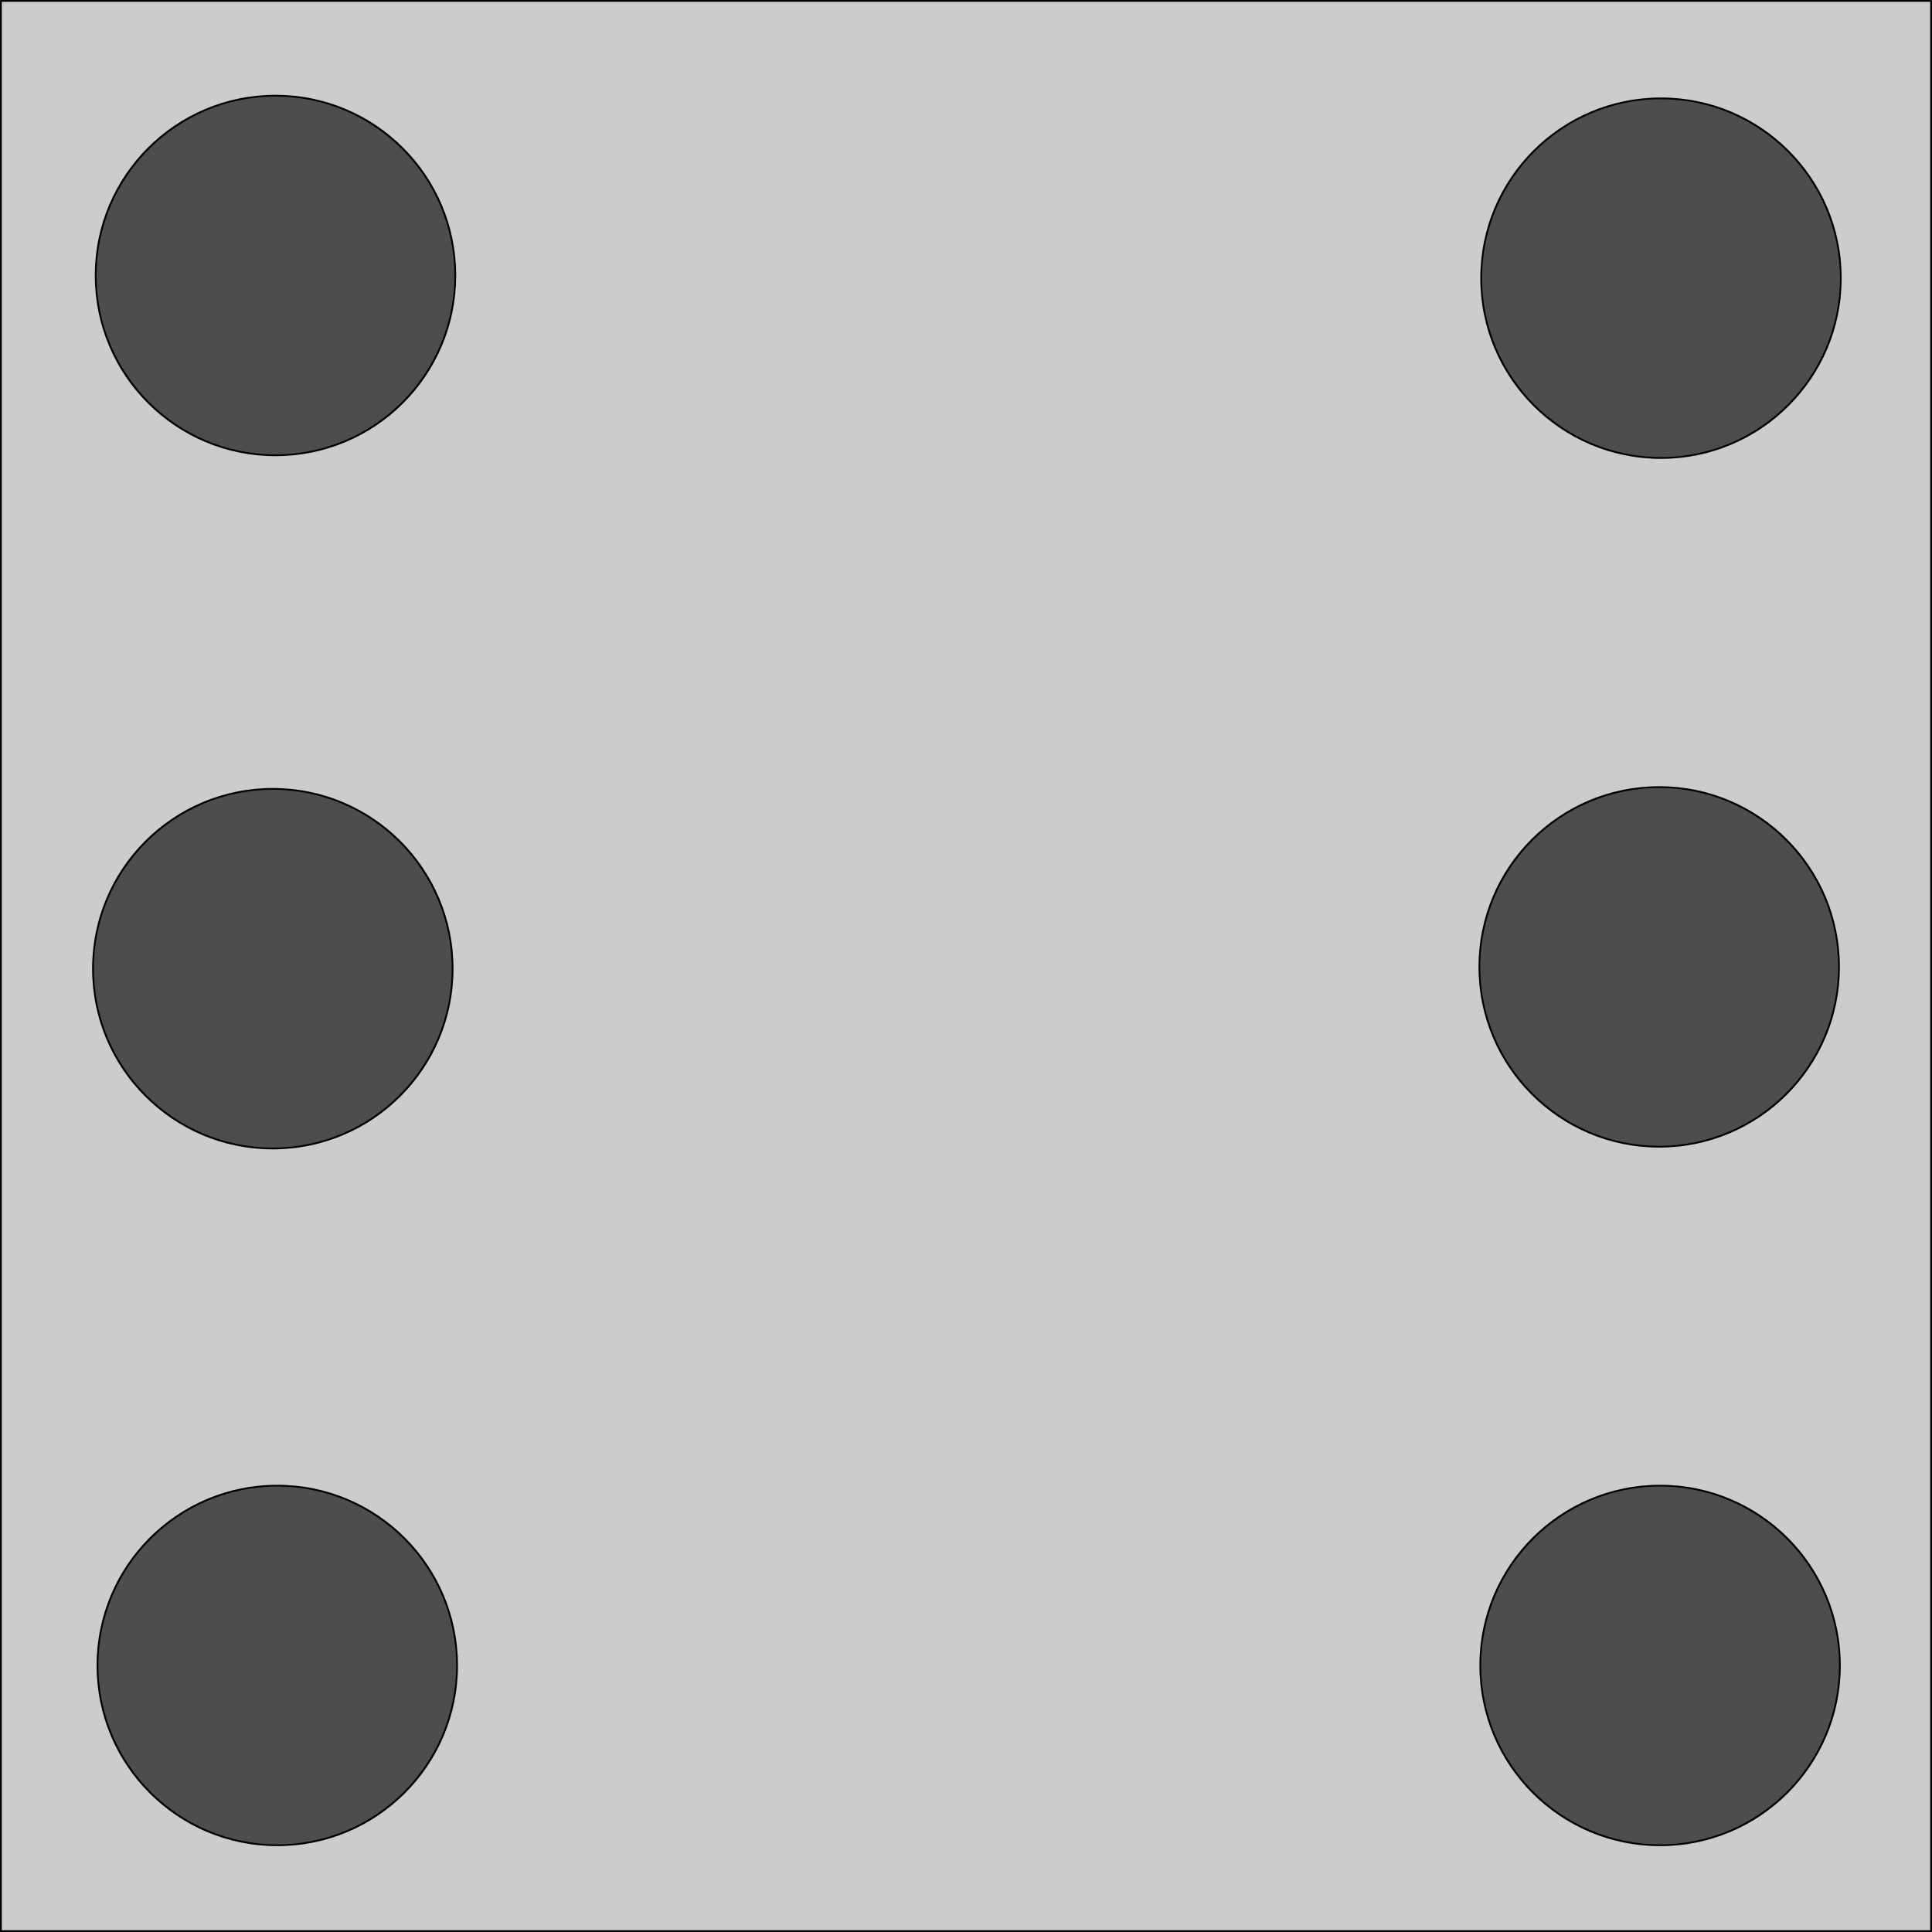 <?xml version="1.0" encoding="utf-8"?>
<!-- Generator: Adobe Illustrator 22.0.0, SVG Export Plug-In . SVG Version: 6.00 Build 0)  -->
<svg version="1.1" id="Layer_1" xmlns="http://www.w3.org/2000/svg" xmlns:xlink="http://www.w3.org/1999/xlink" x="0px" y="0px"
	 viewBox="0 0 1080 1080" style="enable-background:new 0 0 1080 1080;" xml:space="preserve">
<style type="text/css">
	.st0{fill:#CCCCCC;}
	.st1{fill:#4D4D4D;}
</style>
<g>
	<rect x="0.5" y="0.5" class="st0" width="1079" height="1079"/>
	<path d="M1079,1v1078H1V1H1079 M1080,0H0v1080h1080V0L1080,0z"/>
</g>
<g>
	<circle class="st1" cx="152.5" cy="541.5" r="100.5"/>
	<path d="M152.5,441.5c55.1,0,100,44.9,100,100s-44.9,100-100,100s-100-44.9-100-100S97.4,441.5,152.5,441.5 M152.5,440.5
		c-55.8,0-101,45.2-101,101s45.2,101,101,101s101-45.2,101-101S208.3,440.5,152.5,440.5L152.5,440.5z"/>
</g>
<g>
	<circle class="st1" cx="154" cy="154" r="100.5"/>
	<path d="M154,54c55.1,0,100,44.9,100,100s-44.9,100-100,100S54,209.1,54,154S98.9,54,154,54 M154,53C98.2,53,53,98.2,53,154
		s45.2,101,101,101s101-45.2,101-101S209.8,53,154,53L154,53z"/>
</g>
<g>
	<circle class="st1" cx="155" cy="931" r="100.5"/>
	<path d="M155,831c55.1,0,100,44.9,100,100s-44.9,100-100,100S55,986.1,55,931S99.9,831,155,831 M155,830c-55.8,0-101,45.2-101,101
		s45.2,101,101,101s101-45.2,101-101S210.8,830,155,830L155,830z"/>
</g>
<g>
	<circle class="st1" cx="928" cy="931" r="100.5"/>
	<path d="M928,831c55.1,0,100,44.9,100,100s-44.9,100-100,100s-100-44.9-100-100S872.9,831,928,831 M928,830
		c-55.8,0-101,45.2-101,101s45.2,101,101,101s101-45.2,101-101S983.8,830,928,830L928,830z"/>
</g>
<g>
	<circle class="st1" cx="927.5" cy="540.5" r="100.5"/>
	<path d="M927.5,440.5c55.1,0,100,44.9,100,100s-44.9,100-100,100s-100-44.9-100-100S872.4,440.5,927.5,440.5 M927.5,439.5
		c-55.8,0-101,45.2-101,101s45.2,101,101,101s101-45.2,101-101S983.3,439.5,927.5,439.5L927.5,439.5z"/>
</g>
<g>
	<circle class="st1" cx="928.5" cy="155.5" r="100.5"/>
	<path d="M928.5,55.5c55.1,0,100,44.9,100,100s-44.9,100-100,100s-100-44.9-100-100S873.4,55.5,928.5,55.5 M928.5,54.5
		c-55.8,0-101,45.2-101,101s45.2,101,101,101s101-45.2,101-101S984.3,54.5,928.5,54.5L928.5,54.5z"/>
</g>
</svg>
